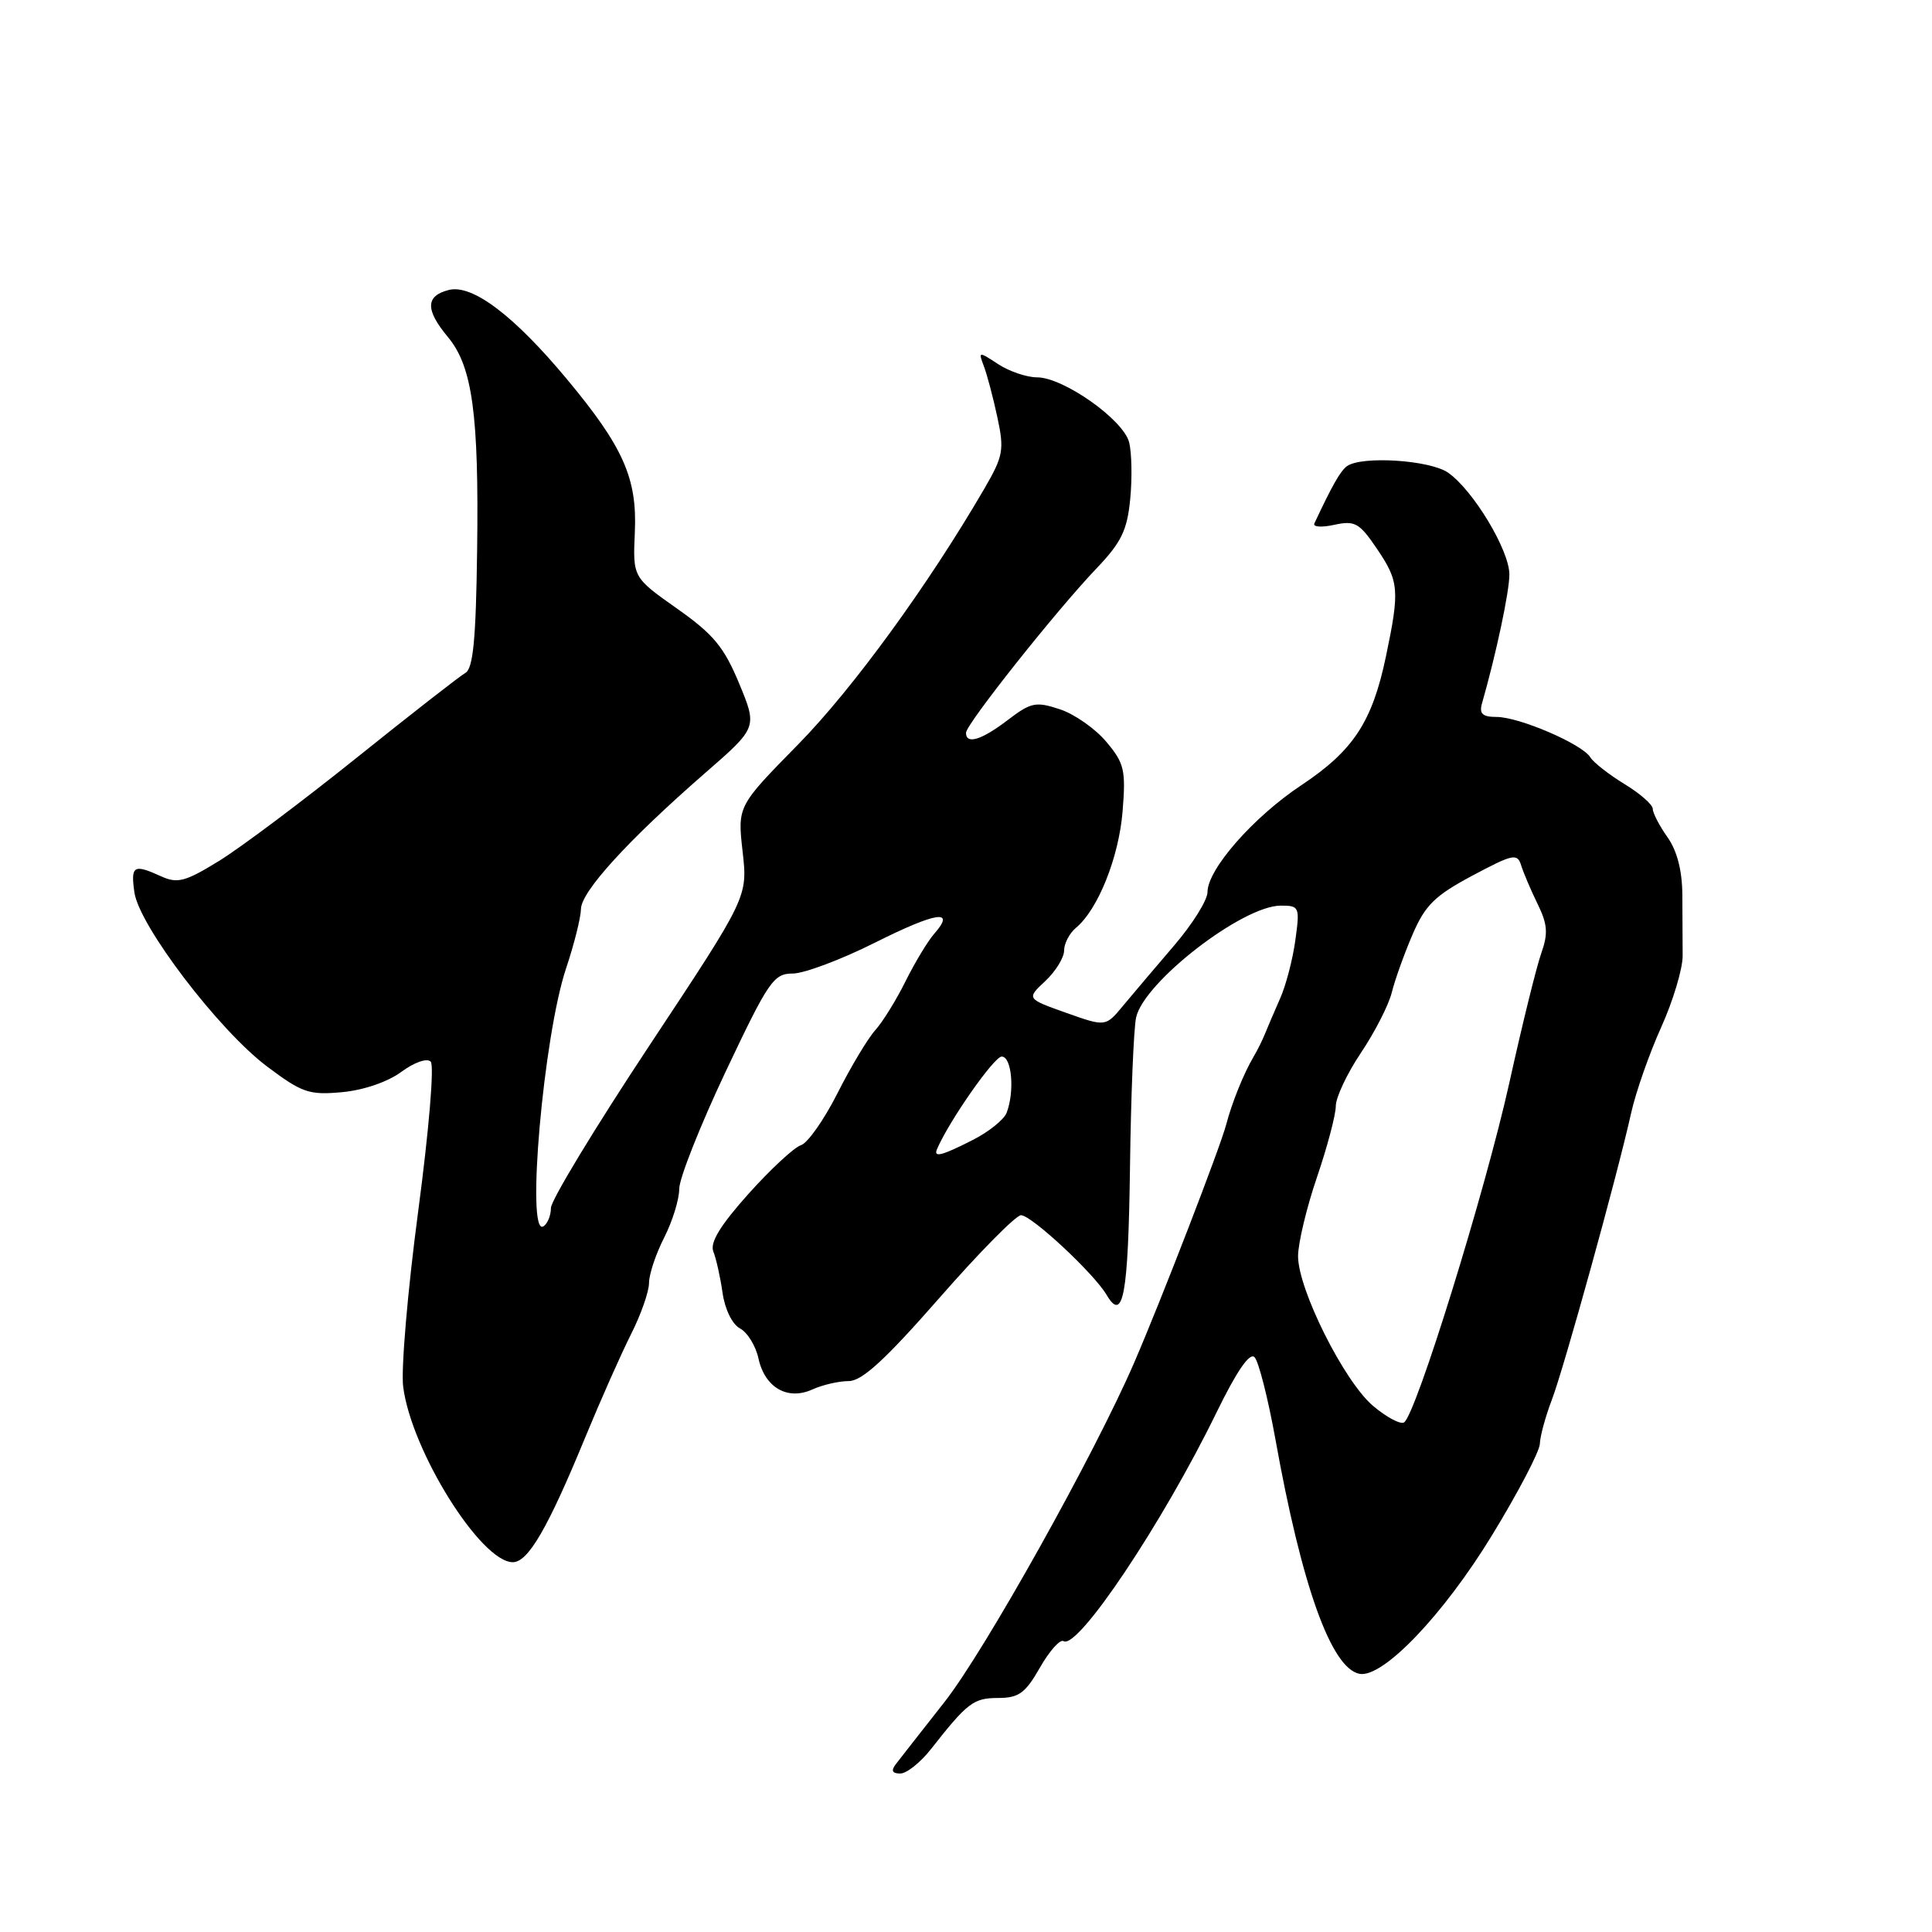 <?xml version="1.0" encoding="UTF-8" standalone="no"?>
<!DOCTYPE svg PUBLIC "-//W3C//DTD SVG 1.1//EN" "http://www.w3.org/Graphics/SVG/1.1/DTD/svg11.dtd" >
<svg xmlns="http://www.w3.org/2000/svg" xmlns:xlink="http://www.w3.org/1999/xlink" version="1.1" viewBox="0 0 256 256">
 <g >
 <path fill="currentColor"
d=" M 123.37 231.75 C 128.21 225.59 128.99 225.00 132.25 224.99 C 134.99 224.99 135.86 224.36 137.80 220.96 C 139.06 218.75 140.47 217.17 140.93 217.46 C 142.81 218.62 154.07 201.78 161.19 187.17 C 163.86 181.70 165.58 179.18 166.23 179.83 C 166.77 180.37 168.01 185.25 168.99 190.66 C 172.49 210.18 176.40 221.07 180.14 221.79 C 183.23 222.38 191.26 213.98 197.70 203.43 C 201.17 197.75 204.02 192.30 204.04 191.30 C 204.07 190.31 204.78 187.70 205.62 185.50 C 207.25 181.22 214.29 155.79 216.13 147.50 C 216.74 144.75 218.53 139.63 220.11 136.13 C 221.69 132.63 222.97 128.36 222.96 126.63 C 222.95 124.91 222.93 121.28 222.92 118.58 C 222.90 115.34 222.22 112.72 220.94 110.92 C 219.88 109.42 219.00 107.73 219.00 107.18 C 219.00 106.62 217.31 105.14 215.25 103.89 C 213.19 102.63 211.15 101.04 210.72 100.34 C 209.65 98.59 201.29 95.00 198.31 95.00 C 196.46 95.00 195.99 94.58 196.36 93.25 C 198.26 86.60 200.00 78.41 200.00 76.12 C 200.00 72.91 195.21 64.96 191.88 62.63 C 189.49 60.96 180.42 60.37 178.48 61.77 C 177.62 62.39 176.54 64.28 174.16 69.36 C 173.94 69.83 175.13 69.91 176.80 69.54 C 179.52 68.95 180.12 69.28 182.42 72.67 C 185.39 77.04 185.49 78.17 183.64 87.00 C 181.82 95.67 179.32 99.47 172.41 104.06 C 166.07 108.27 160.00 115.19 160.00 118.21 C 160.00 119.27 158.00 122.47 155.55 125.32 C 153.11 128.17 150.07 131.75 148.80 133.28 C 146.50 136.06 146.50 136.06 141.26 134.20 C 136.01 132.33 136.01 132.33 138.51 129.99 C 139.88 128.71 141.00 126.88 141.00 125.95 C 141.00 125.01 141.71 123.66 142.57 122.94 C 145.49 120.52 148.26 113.59 148.75 107.50 C 149.19 102.03 148.98 101.13 146.59 98.29 C 145.13 96.55 142.36 94.61 140.43 93.98 C 137.25 92.93 136.61 93.06 133.53 95.41 C 130.05 98.07 128.00 98.69 128.00 97.10 C 128.00 95.97 139.96 80.90 145.29 75.32 C 148.59 71.86 149.36 70.27 149.76 66.12 C 150.03 63.37 149.96 59.99 149.62 58.62 C 148.87 55.62 140.91 50.00 137.41 50.00 C 136.05 50.00 133.73 49.21 132.26 48.25 C 129.67 46.55 129.62 46.56 130.36 48.50 C 130.78 49.60 131.59 52.64 132.15 55.26 C 133.09 59.63 132.94 60.43 130.42 64.77 C 122.97 77.57 112.97 91.30 105.74 98.66 C 97.72 106.82 97.72 106.82 98.40 112.84 C 99.08 118.86 99.08 118.86 86.04 138.55 C 78.87 149.38 73.00 159.06 73.00 160.06 C 73.00 161.06 72.55 162.16 72.00 162.50 C 69.67 163.94 72.01 137.26 75.01 128.31 C 76.08 125.12 76.96 121.58 76.98 120.46 C 77.00 118.14 83.23 111.32 93.43 102.43 C 100.36 96.40 100.36 96.40 97.94 90.56 C 95.93 85.72 94.53 84.03 89.68 80.62 C 83.85 76.50 83.85 76.50 84.12 70.50 C 84.44 63.38 82.59 59.21 75.11 50.23 C 68.10 41.81 62.58 37.64 59.48 38.42 C 56.37 39.20 56.34 41.05 59.36 44.67 C 62.60 48.57 63.47 54.92 63.22 72.96 C 63.07 84.75 62.69 88.59 61.66 89.17 C 60.92 89.59 54.43 94.65 47.24 100.42 C 40.05 106.19 31.85 112.34 29.02 114.08 C 24.57 116.82 23.52 117.10 21.38 116.13 C 17.70 114.45 17.30 114.69 17.81 118.25 C 18.44 122.66 28.98 136.50 35.38 141.31 C 40.02 144.80 40.95 145.12 45.31 144.72 C 48.16 144.46 51.37 143.36 53.16 142.04 C 54.88 140.77 56.57 140.17 57.07 140.67 C 57.56 141.16 56.84 149.75 55.41 160.52 C 54.02 170.96 53.13 181.40 53.42 183.73 C 54.49 192.22 63.72 207.00 67.95 207.00 C 69.98 207.00 72.59 202.50 77.53 190.50 C 79.57 185.55 82.31 179.38 83.62 176.78 C 84.93 174.19 86.00 171.13 86.00 169.99 C 86.00 168.85 86.90 166.16 88.00 164.00 C 89.10 161.84 90.00 158.94 90.00 157.54 C 90.00 156.15 92.77 149.16 96.15 142.00 C 101.83 130.00 102.51 129.00 105.03 129.00 C 106.54 129.00 111.45 127.16 115.95 124.90 C 124.13 120.81 126.69 120.43 123.78 123.74 C 122.93 124.71 121.23 127.53 120.00 130.00 C 118.78 132.47 116.97 135.40 115.98 136.50 C 114.99 137.60 112.73 141.37 110.96 144.88 C 109.19 148.38 107.01 151.48 106.12 151.75 C 105.23 152.03 102.10 154.93 99.17 158.20 C 95.44 162.37 94.05 164.65 94.52 165.83 C 94.89 166.75 95.44 169.20 95.74 171.29 C 96.05 173.48 97.02 175.48 98.06 176.03 C 99.04 176.55 100.14 178.34 100.50 180.00 C 101.35 183.88 104.37 185.61 107.67 184.10 C 109.00 183.50 111.16 183.00 112.46 183.00 C 114.22 183.00 117.29 180.18 124.46 172.00 C 129.75 165.95 134.63 161.01 135.29 161.02 C 136.69 161.04 144.96 168.74 146.63 171.58 C 148.83 175.31 149.50 171.65 149.73 154.67 C 149.85 145.23 150.22 136.29 150.54 134.82 C 151.57 130.12 164.66 120.00 169.71 120.00 C 172.18 120.00 172.25 120.17 171.64 124.58 C 171.30 127.10 170.39 130.59 169.61 132.33 C 168.84 134.07 167.94 136.18 167.61 137.00 C 167.28 137.82 166.61 139.18 166.12 140.00 C 164.81 142.20 163.22 146.15 162.48 149.00 C 161.70 151.99 153.95 172.07 150.31 180.50 C 145.08 192.62 130.51 218.70 125.17 225.50 C 122.14 229.35 119.24 233.06 118.71 233.75 C 118.04 234.62 118.22 235.00 119.29 235.00 C 120.13 235.00 121.97 233.54 123.37 231.75 Z  M 181.95 186.30 C 178.13 183.09 172.00 170.86 172.00 166.45 C 172.00 164.75 173.12 160.04 174.50 156.00 C 175.88 151.96 177.00 147.71 177.00 146.56 C 177.00 145.41 178.50 142.23 180.34 139.49 C 182.18 136.74 184.02 133.15 184.42 131.50 C 184.83 129.85 186.06 126.41 187.16 123.85 C 188.84 119.94 190.11 118.69 195.09 116.03 C 200.52 113.14 201.06 113.03 201.57 114.69 C 201.88 115.68 202.86 117.98 203.75 119.80 C 205.06 122.48 205.15 123.69 204.23 126.30 C 203.60 128.06 201.69 135.80 199.99 143.50 C 196.82 157.79 187.61 187.51 186.04 188.48 C 185.56 188.77 183.72 187.79 181.95 186.30 Z  M 124.17 152.24 C 125.81 148.45 131.73 140.00 132.73 140.00 C 134.07 140.00 134.47 144.62 133.38 147.46 C 133.03 148.35 131.03 149.97 128.92 151.04 C 124.78 153.15 123.64 153.44 124.17 152.24 Z "/>
</g>
</svg>